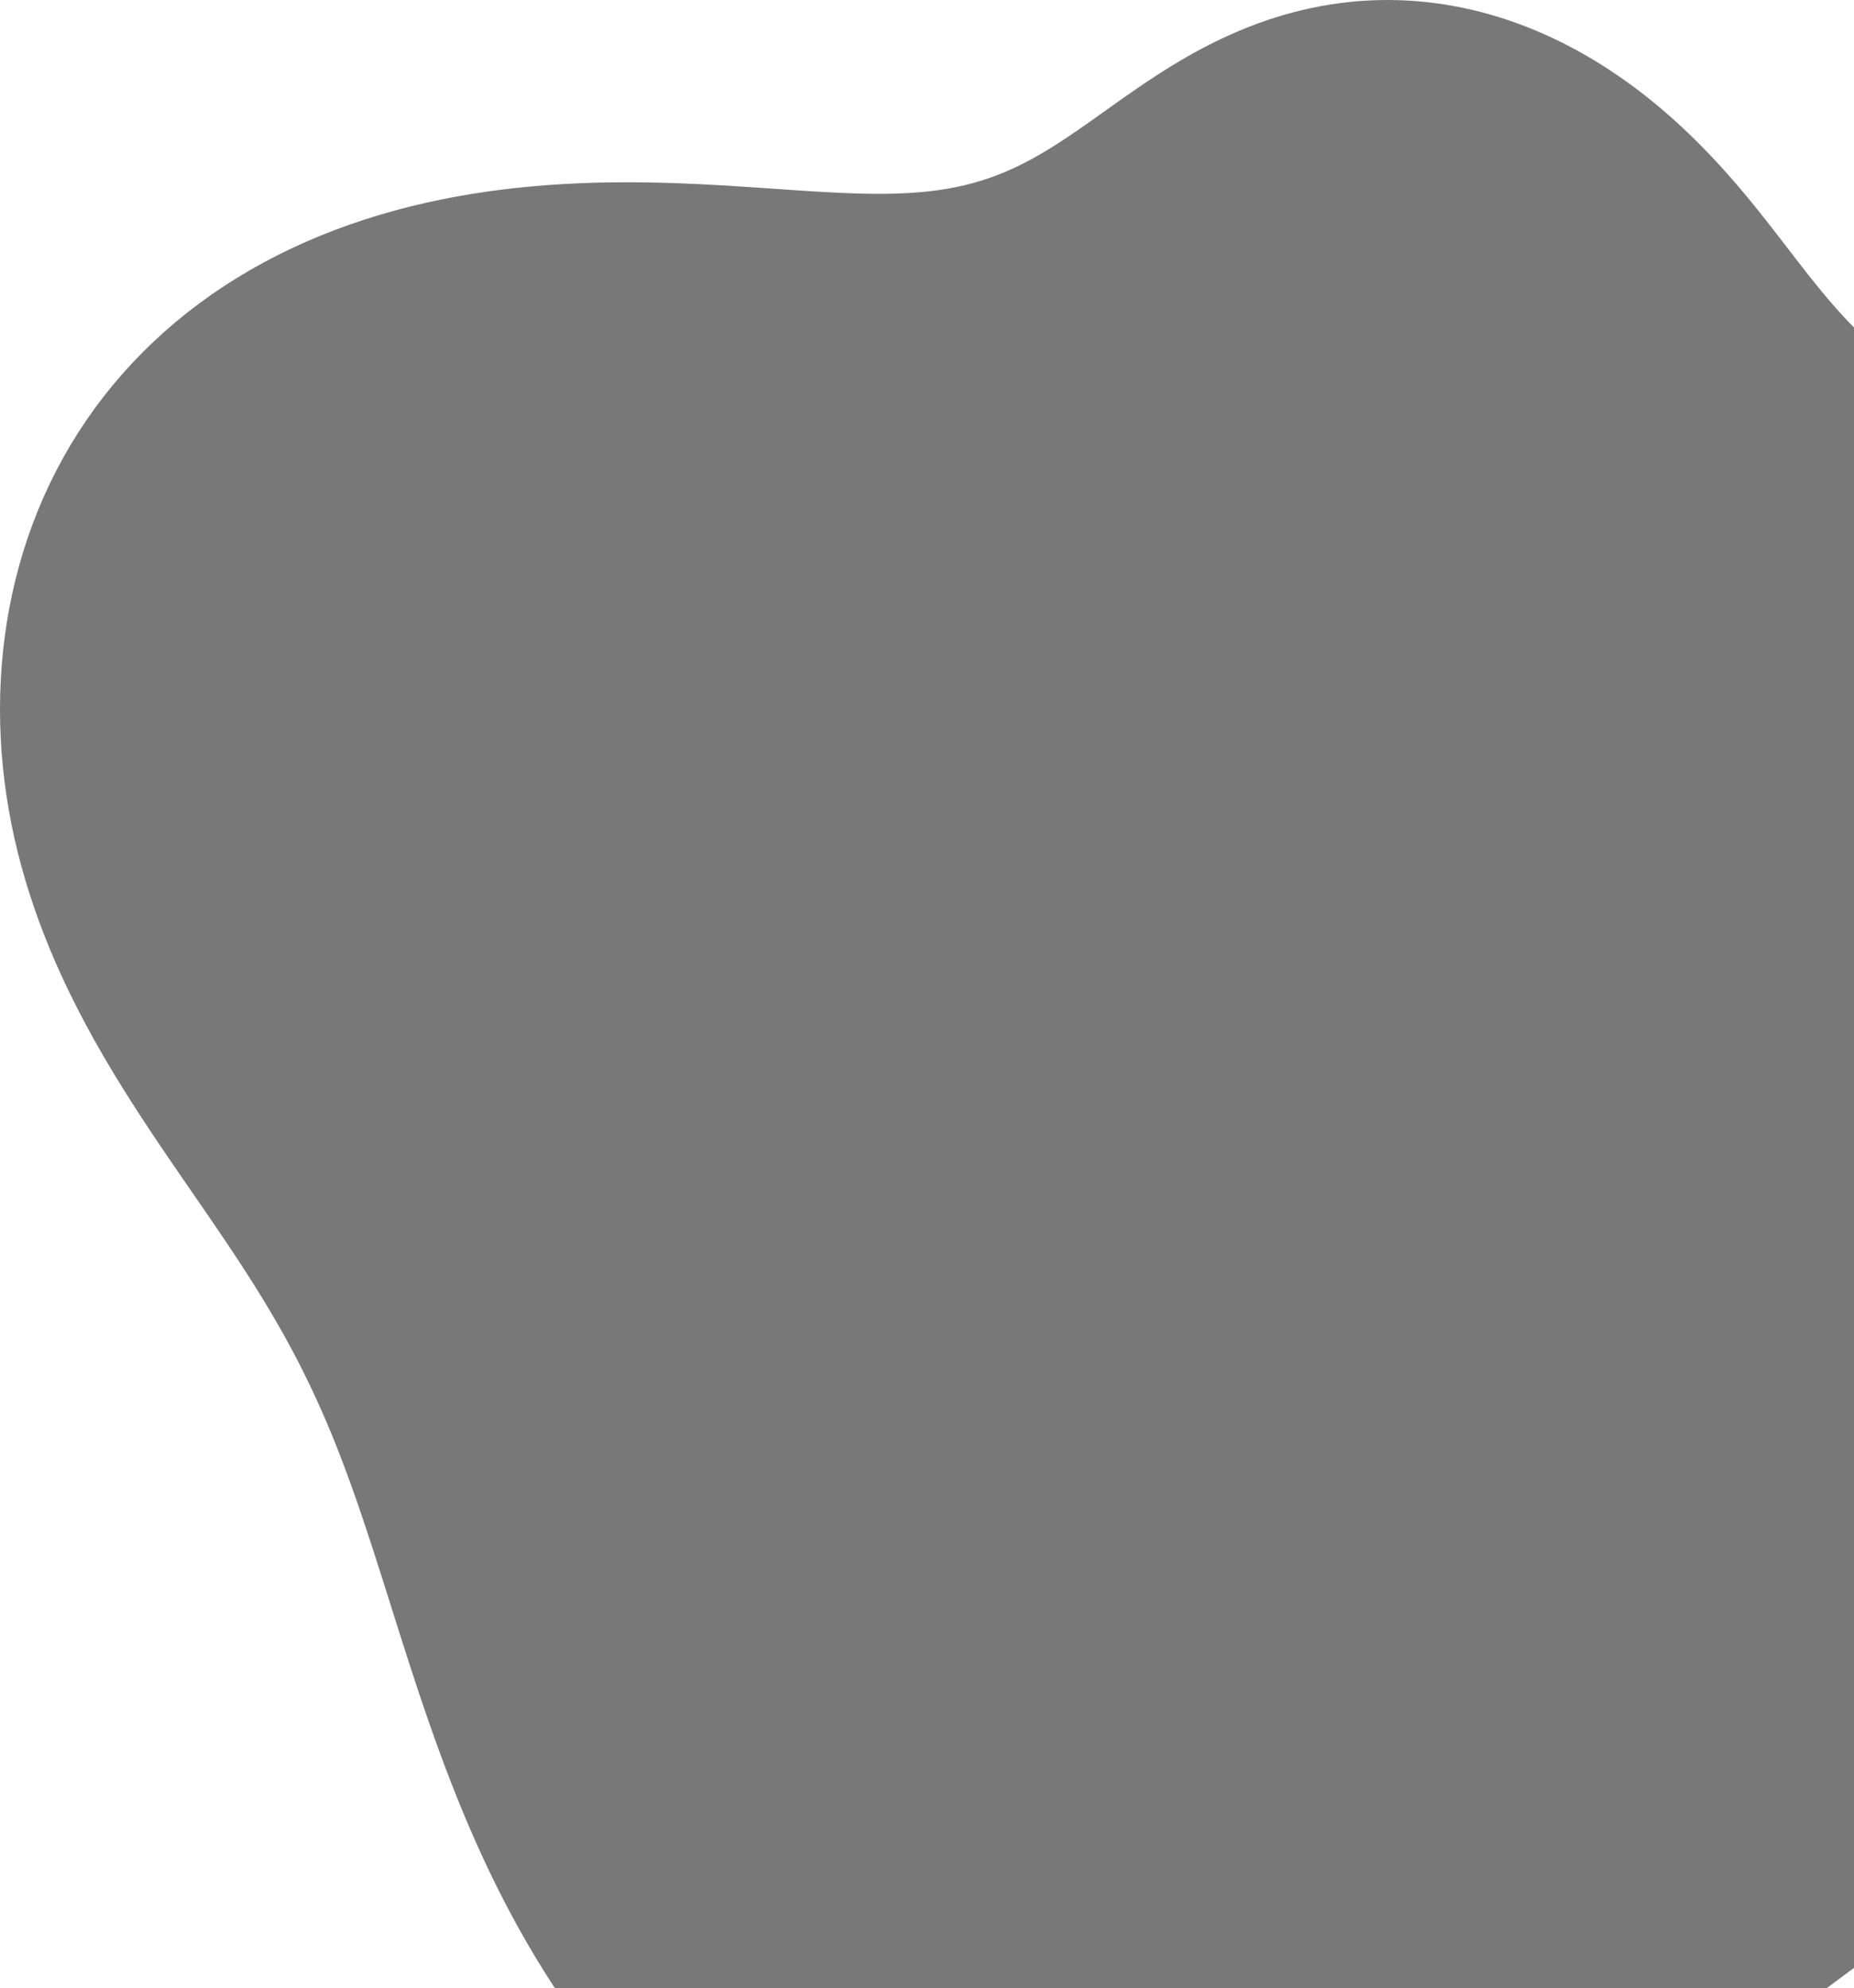<svg width="717" height="769" viewBox="0 0 717 769" fill="none" xmlns="http://www.w3.org/2000/svg">
<path fill-rule="evenodd" clip-rule="evenodd" d="M999.889 324.127L1002.89 329.787L1005.72 335.511L1008.35 341.295L1010.8 347.133L1013.05 353.022L1015.12 358.955L1016.99 364.928L1018.66 370.936L1020.13 376.973L1021.41 383.035L1022.5 389.116L1023.38 395.212L1024.08 401.318L1024.58 407.428L1024.88 413.538L1025 419.645L1024.93 425.742L1024.68 431.826L1024.24 437.893L1023.62 443.938L1022.83 449.958L1021.87 455.95L1020.74 461.909L1019.44 467.832L1017.99 473.717L1016.38 479.561L1014.62 485.36L1012.71 491.112L1010.66 496.815L1008.47 502.467L1006.15 508.065L1003.69 513.608L1001.12 519.094L998.421 524.521L995.608 529.888L992.682 535.193L989.647 540.435L986.508 545.612L983.267 550.724L979.927 555.77L976.492 560.747L972.964 565.654L969.346 570.491L965.641 575.256L961.851 579.948L957.98 584.566L954.03 589.111L950.005 593.58L945.909 597.975L941.744 602.294L937.514 606.539L933.223 610.708L928.873 614.804L924.469 618.825L920.015 622.773L915.513 626.649L910.968 630.455L906.383 634.19L901.762 637.858L897.109 641.459L892.427 644.997L887.72 648.472L882.991 651.887L878.244 655.244L873.483 658.547L868.711 661.798L863.93 664.999L859.144 668.155L854.357 671.268L849.57 674.341L844.787 677.378L840.01 680.382L835.241 683.357L830.483 686.307L825.737 689.235L821.006 692.144L816.29 695.039L811.592 697.924L806.912 700.801L802.252 703.675L797.611 706.548L792.99 709.425L788.39 712.308L783.81 715.202L779.25 718.107L774.71 721.029L770.188 723.969L765.684 726.929L761.197 729.912L756.724 732.92L752.264 735.955L747.816 739.017L743.377 742.108L738.945 745.229L734.518 748.379L730.093 751.56L725.667 754.77L721.238 758.01L716.802 761.277L712.357 764.571L707.899 767.89L703.426 771.232L698.934 774.594L694.421 777.974L689.883 781.37L685.318 784.78L680.724 788.2L676.098 791.628L671.438 795.063L666.742 798.5L662.007 801.936L657.231 805.37L652.413 808.797L647.55 812.214L642.641 815.617L637.685 819.003L632.679 822.369L627.623 825.709L622.515 829.02L617.354 832.297L612.139 835.536L606.869 838.733L601.545 841.883L596.164 844.98L590.728 848.021L585.236 851.001L579.688 853.914L574.085 856.756L568.426 859.522L562.714 862.207L556.948 864.807L551.129 867.317L545.26 869.734L539.341 872.052L533.374 874.268L527.361 876.378L521.303 878.379L515.204 880.268L509.065 882.04L502.888 883.692L496.675 885.221L490.431 886.622L484.156 887.894L477.855 889.032L471.53 890.033L465.184 890.894L458.82 891.612L452.442 892.185L446.054 892.608L439.659 892.881L433.26 893L426.862 892.963L420.469 892.769L414.083 892.415L407.71 891.901L401.354 891.224L395.017 890.383L388.706 889.379L382.423 888.209L376.173 886.875L369.96 885.375L363.788 883.71L357.661 881.881L351.583 879.888L345.559 877.733L339.592 875.416L333.685 872.94L327.844 870.305L322.07 867.515L316.368 864.572L310.742 861.477L305.193 858.235L299.727 854.847L294.344 851.318L289.049 847.651L283.843 843.849L278.729 839.917L273.71 835.858L268.787 831.676L263.962 827.377L259.237 822.964L254.614 818.441L250.093 813.815L245.676 809.089L241.363 804.268L237.156 799.357L233.055 794.36L229.059 789.284L225.17 784.132L221.387 778.91L217.71 773.622L214.138 768.273L210.672 762.868L207.309 757.411L204.051 751.908L200.894 746.363L197.839 740.78L194.884 735.164L192.026 729.52L189.264 723.854L186.594 718.17L184.015 712.474L181.522 706.771L179.113 701.064L176.783 695.361L174.53 689.665L172.35 683.98L170.237 678.312L168.188 672.664L166.199 667.04L164.265 661.445L162.381 655.882L160.543 650.353L158.747 644.863L156.987 639.414L155.259 634.007L153.558 628.646L151.88 623.333L150.219 618.069L148.571 612.856L146.932 607.694L145.297 602.585L143.66 597.53L142.018 592.529L140.366 587.582L138.699 582.69L137.013 577.852L135.303 573.069L133.565 568.339L131.793 563.663L129.984 559.039L128.133 554.465L126.238 549.942L124.294 545.466L122.299 541.034L120.251 536.646L118.147 532.297L115.986 527.984L113.768 523.705L111.49 519.455L109.154 515.232L106.759 511.03L104.306 506.847L101.797 502.678L99.231 498.519L96.613 494.366L93.943 490.214L91.225 486.061L88.463 481.901L85.658 477.731L82.816 473.546L79.939 469.343L77.034 465.118L74.105 460.868L71.156 456.589L68.193 452.278L65.221 447.932L62.247 443.548L59.275 439.124L56.313 434.657L53.365 430.145L50.438 425.587L47.539 420.98L44.674 416.324L41.848 411.617L39.069 406.859L36.342 402.049L33.674 397.187L31.07 392.273L28.537 387.307L26.08 382.291L23.705 377.223L21.418 372.107L19.224 366.943L17.127 361.732L15.133 356.476L13.246 351.178L11.471 345.839L9.811 340.462L8.271 335.049L6.854 329.604L5.563 324.127L4.401 318.624L3.371 313.096L2.475 307.546L1.714 301.979L1.091 296.396L0.608 290.803L0.264 285.201L0.061 279.594L0 273.985L0.082 268.379L0.308 262.779L0.678 257.187L1.196 251.609L1.861 246.047L2.675 240.506L3.639 234.99L4.754 229.502L6.022 224.046L7.443 218.628L9.018 213.25L10.748 207.917L12.633 202.634L14.674 197.404L16.872 192.233L19.225 187.124L21.734 182.081L24.398 177.11L27.217 172.214L30.189 167.397L33.315 162.664L36.591 158.02L40.017 153.467L43.59 149.01L47.309 144.654L51.171 140.401L55.174 136.255L59.314 132.221L63.589 128.301L67.995 124.498L72.528 120.816L77.186 117.258L81.963 113.826L86.856 110.523L91.86 107.351L96.97 104.312L102.181 101.407L107.488 98.639L112.884 96.007L118.364 93.513L123.922 91.157L129.552 88.939L135.247 86.859L141 84.917L146.805 83.11L152.656 81.438L158.544 79.898L164.463 78.49L170.406 77.21L176.367 76.055L182.337 75.023L188.311 74.11L194.28 73.311L200.24 72.624L206.182 72.043L212.1 71.564L217.988 71.182L223.839 70.891L229.648 70.686L235.409 70.561L241.116 70.51L246.764 70.527L252.348 70.606L257.864 70.74L263.306 70.922L268.67 71.146L273.954 71.406L279.153 71.693L284.265 72.002L289.286 72.326L294.215 72.657L299.049 72.989L303.787 73.315L308.428 73.629L312.971 73.924L317.415 74.193L321.761 74.432L326.008 74.633L330.157 74.79L334.21 74.9L338.168 74.956L342.032 74.953L345.805 74.886L349.488 74.752L353.085 74.547L356.599 74.266L360.032 73.907L363.388 73.467L366.671 72.943L369.884 72.333L373.033 71.636L376.12 70.85L379.15 69.976L382.129 69.011L385.06 67.958L387.949 66.817L390.801 65.589L393.62 64.276L396.412 62.883L399.182 61.41L401.935 59.863L404.675 58.246L407.408 56.562L410.138 54.816L412.871 53.015L415.609 51.163L418.357 49.267L421.119 47.332L423.899 45.364L426.7 43.372L429.525 41.36L432.377 39.336L435.258 37.306L438.17 35.278L441.116 33.257L444.096 31.251L447.113 29.267L450.167 27.31L453.258 25.387L456.387 23.504L459.555 21.667L462.76 19.88L466.002 18.149L469.28 16.48L472.595 14.874L475.943 13.338L479.325 11.873L482.739 10.482L486.182 9.169L489.654 7.937L493.152 6.786L496.675 5.721L500.221 4.742L503.788 3.852L507.373 3.051L510.974 2.342L514.589 1.725L518.217 1.201L521.854 0.771L525.499 0.436L529.149 0.196L532.802 0.05L536.455 0L540.107 0.045L543.756 0.184L547.398 0.417L551.032 0.743L554.656 1.162L558.268 1.673L561.865 2.275L565.447 2.966L569.01 3.746L572.553 4.612L576.074 5.565L579.572 6.601L583.044 7.72L586.49 8.92L589.908 10.199L593.296 11.556L596.653 12.988L599.978 14.493L603.269 16.071L606.526 17.719L609.746 19.434L612.931 21.215L616.077 23.06L619.185 24.967L622.255 26.933L625.284 28.957L628.273 31.036L631.221 33.168L634.128 35.352L636.993 37.584L639.817 39.863L642.599 42.186L645.338 44.552L648.036 46.957L650.692 49.401L653.306 51.88L655.879 54.392L658.412 56.935L660.904 59.508L663.357 62.106L665.77 64.73L668.146 67.375L670.485 70.04L672.787 72.723L675.056 75.421L677.291 78.131L679.496 80.85L681.672 83.576L683.823 86.305L685.952 89.033L688.061 91.757L690.154 94.474L692.236 97.18L694.311 99.871L696.382 102.545L698.455 105.198L700.534 107.827L702.624 110.429L704.73 113.001L706.859 115.541L709.014 118.047L711.202 120.516L713.427 122.946L715.696 125.338L718.014 127.688L720.386 129.997L722.817 132.263L725.313 134.488L727.879 136.671L730.52 138.812L733.24 140.913L736.044 142.975L738.936 145L741.92 146.99L744.998 148.947L748.176 150.874L751.454 152.775L754.836 154.652L758.323 156.51L761.916 158.352L765.618 160.183L769.428 162.007L773.347 163.829L777.374 165.653L781.51 167.484L785.753 169.328L790.101 171.189L794.553 173.073L799.107 174.985L803.759 176.93L808.506 178.913L813.346 180.94L818.273 183.016L823.283 185.146L828.372 187.335L833.533 189.589L838.762 191.911L844.053 194.307L849.399 196.781L854.793 199.338L860.229 201.981L865.699 204.714L871.196 207.541L876.712 210.466L882.239 213.49L887.77 216.618L893.295 219.852L898.807 223.193L904.297 226.644L909.756 230.206L915.176 233.881L920.548 237.668L925.864 241.569L931.115 245.584L936.293 249.712L941.388 253.953L946.394 258.307L951.301 262.771L956.103 267.344L960.79 272.025L965.356 276.812L969.793 281.701L974.094 286.69L978.254 291.776L982.264 296.956L986.12 302.226L989.815 307.582L993.345 313.02L996.704 318.537L999.889 324.127Z" fill="#787879"/>
</svg>
